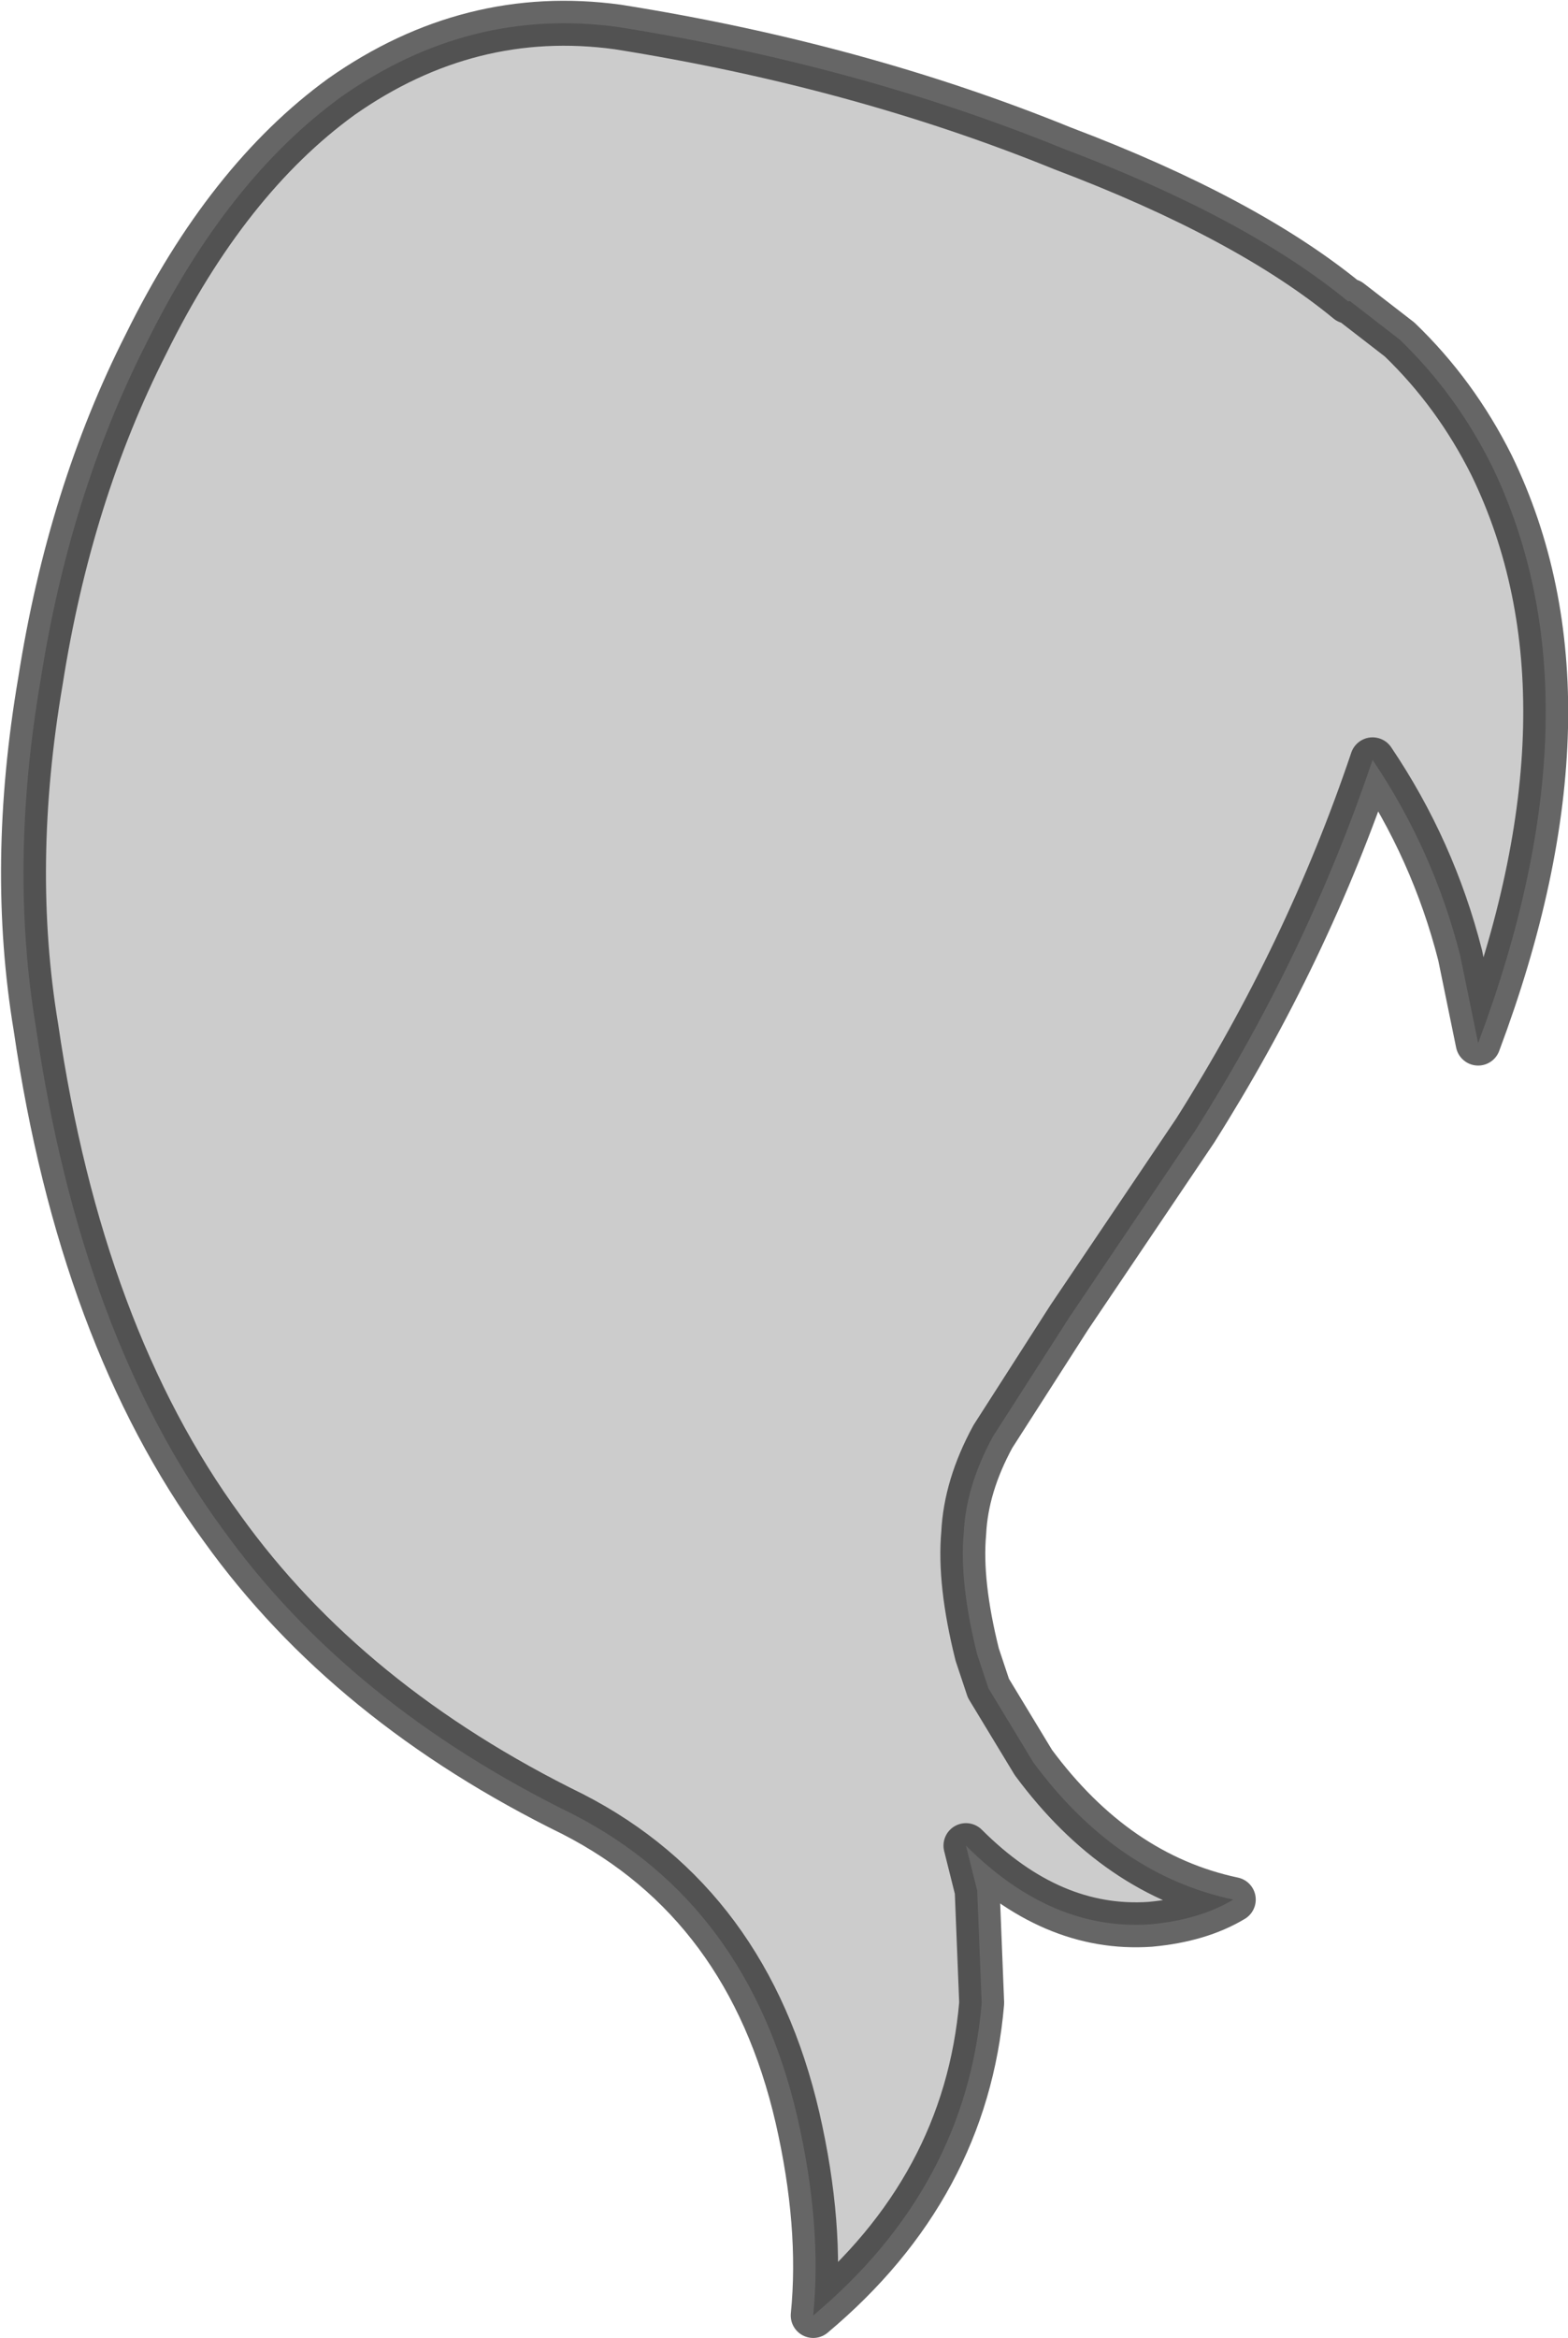 <?xml version="1.0" encoding="UTF-8" standalone="no"?>
<svg xmlns:xlink="http://www.w3.org/1999/xlink" height="52.0px" width="34.9px" xmlns="http://www.w3.org/2000/svg">
  <g transform="matrix(1.0, 0.0, 0.0, 1.0, 10.8, 11.25)">
    <path d="M2.95 -10.65 Q8.3 -9.8 12.85 -7.95 16.95 -6.4 19.2 -4.55 L19.25 -4.55 20.35 -3.7 Q21.6 -2.5 22.4 -0.9 24.95 4.35 22.1 11.95 L21.7 10.0 Q21.1 7.65 19.75 5.65 18.3 9.95 15.8 13.9 L13.0 18.05 11.3 20.7 Q10.7 21.8 10.65 22.85 10.55 23.95 10.95 25.55 L11.2 26.3 12.2 27.95 Q14.05 30.45 16.65 31.0 15.9 31.45 14.8 31.55 12.6 31.7 10.7 29.8 L10.95 30.8 11.05 33.3 Q10.7 37.4 7.3 40.25 7.5 38.25 6.95 35.85 5.85 31.1 1.95 29.1 -3.05 26.65 -5.85 22.75 -9.0 18.45 -10.0 11.6 -10.6 8.0 -9.9 3.9 -9.25 -0.25 -7.55 -3.6 -5.75 -7.25 -3.2 -9.1 -0.35 -11.1 2.95 -10.65" fill="#000000" fill-opacity="0.2" fill-rule="evenodd" stroke="none"/>
    <path d="M2.95 -10.65 Q-0.35 -11.1 -3.2 -9.1 -5.75 -7.25 -7.55 -3.6 -9.25 -0.25 -9.9 3.9 -10.6 8.0 -10.0 11.6 -9.0 18.45 -5.85 22.75 -3.05 26.65 1.95 29.1 5.85 31.1 6.95 35.85 7.5 38.25 7.3 40.25 10.7 37.4 11.05 33.3 L10.95 30.8 10.7 29.8 Q12.6 31.7 14.8 31.55 15.9 31.45 16.65 31.0 14.05 30.45 12.2 27.95 L11.2 26.3 10.95 25.55 Q10.55 23.95 10.65 22.85 10.7 21.8 11.3 20.7 L13.0 18.05 15.8 13.9 Q18.3 9.95 19.75 5.65 21.1 7.65 21.7 10.0 L22.1 11.95 Q24.95 4.35 22.4 -0.9 21.6 -2.5 20.35 -3.7 L19.25 -4.55 19.2 -4.55 Q16.95 -6.4 12.85 -7.95 8.3 -9.8 2.95 -10.65 Z" fill="none" stroke="#000000" stroke-linecap="round" stroke-linejoin="round" stroke-opacity="0.6" stroke-width="1.0"/>
  </g>
</svg>
